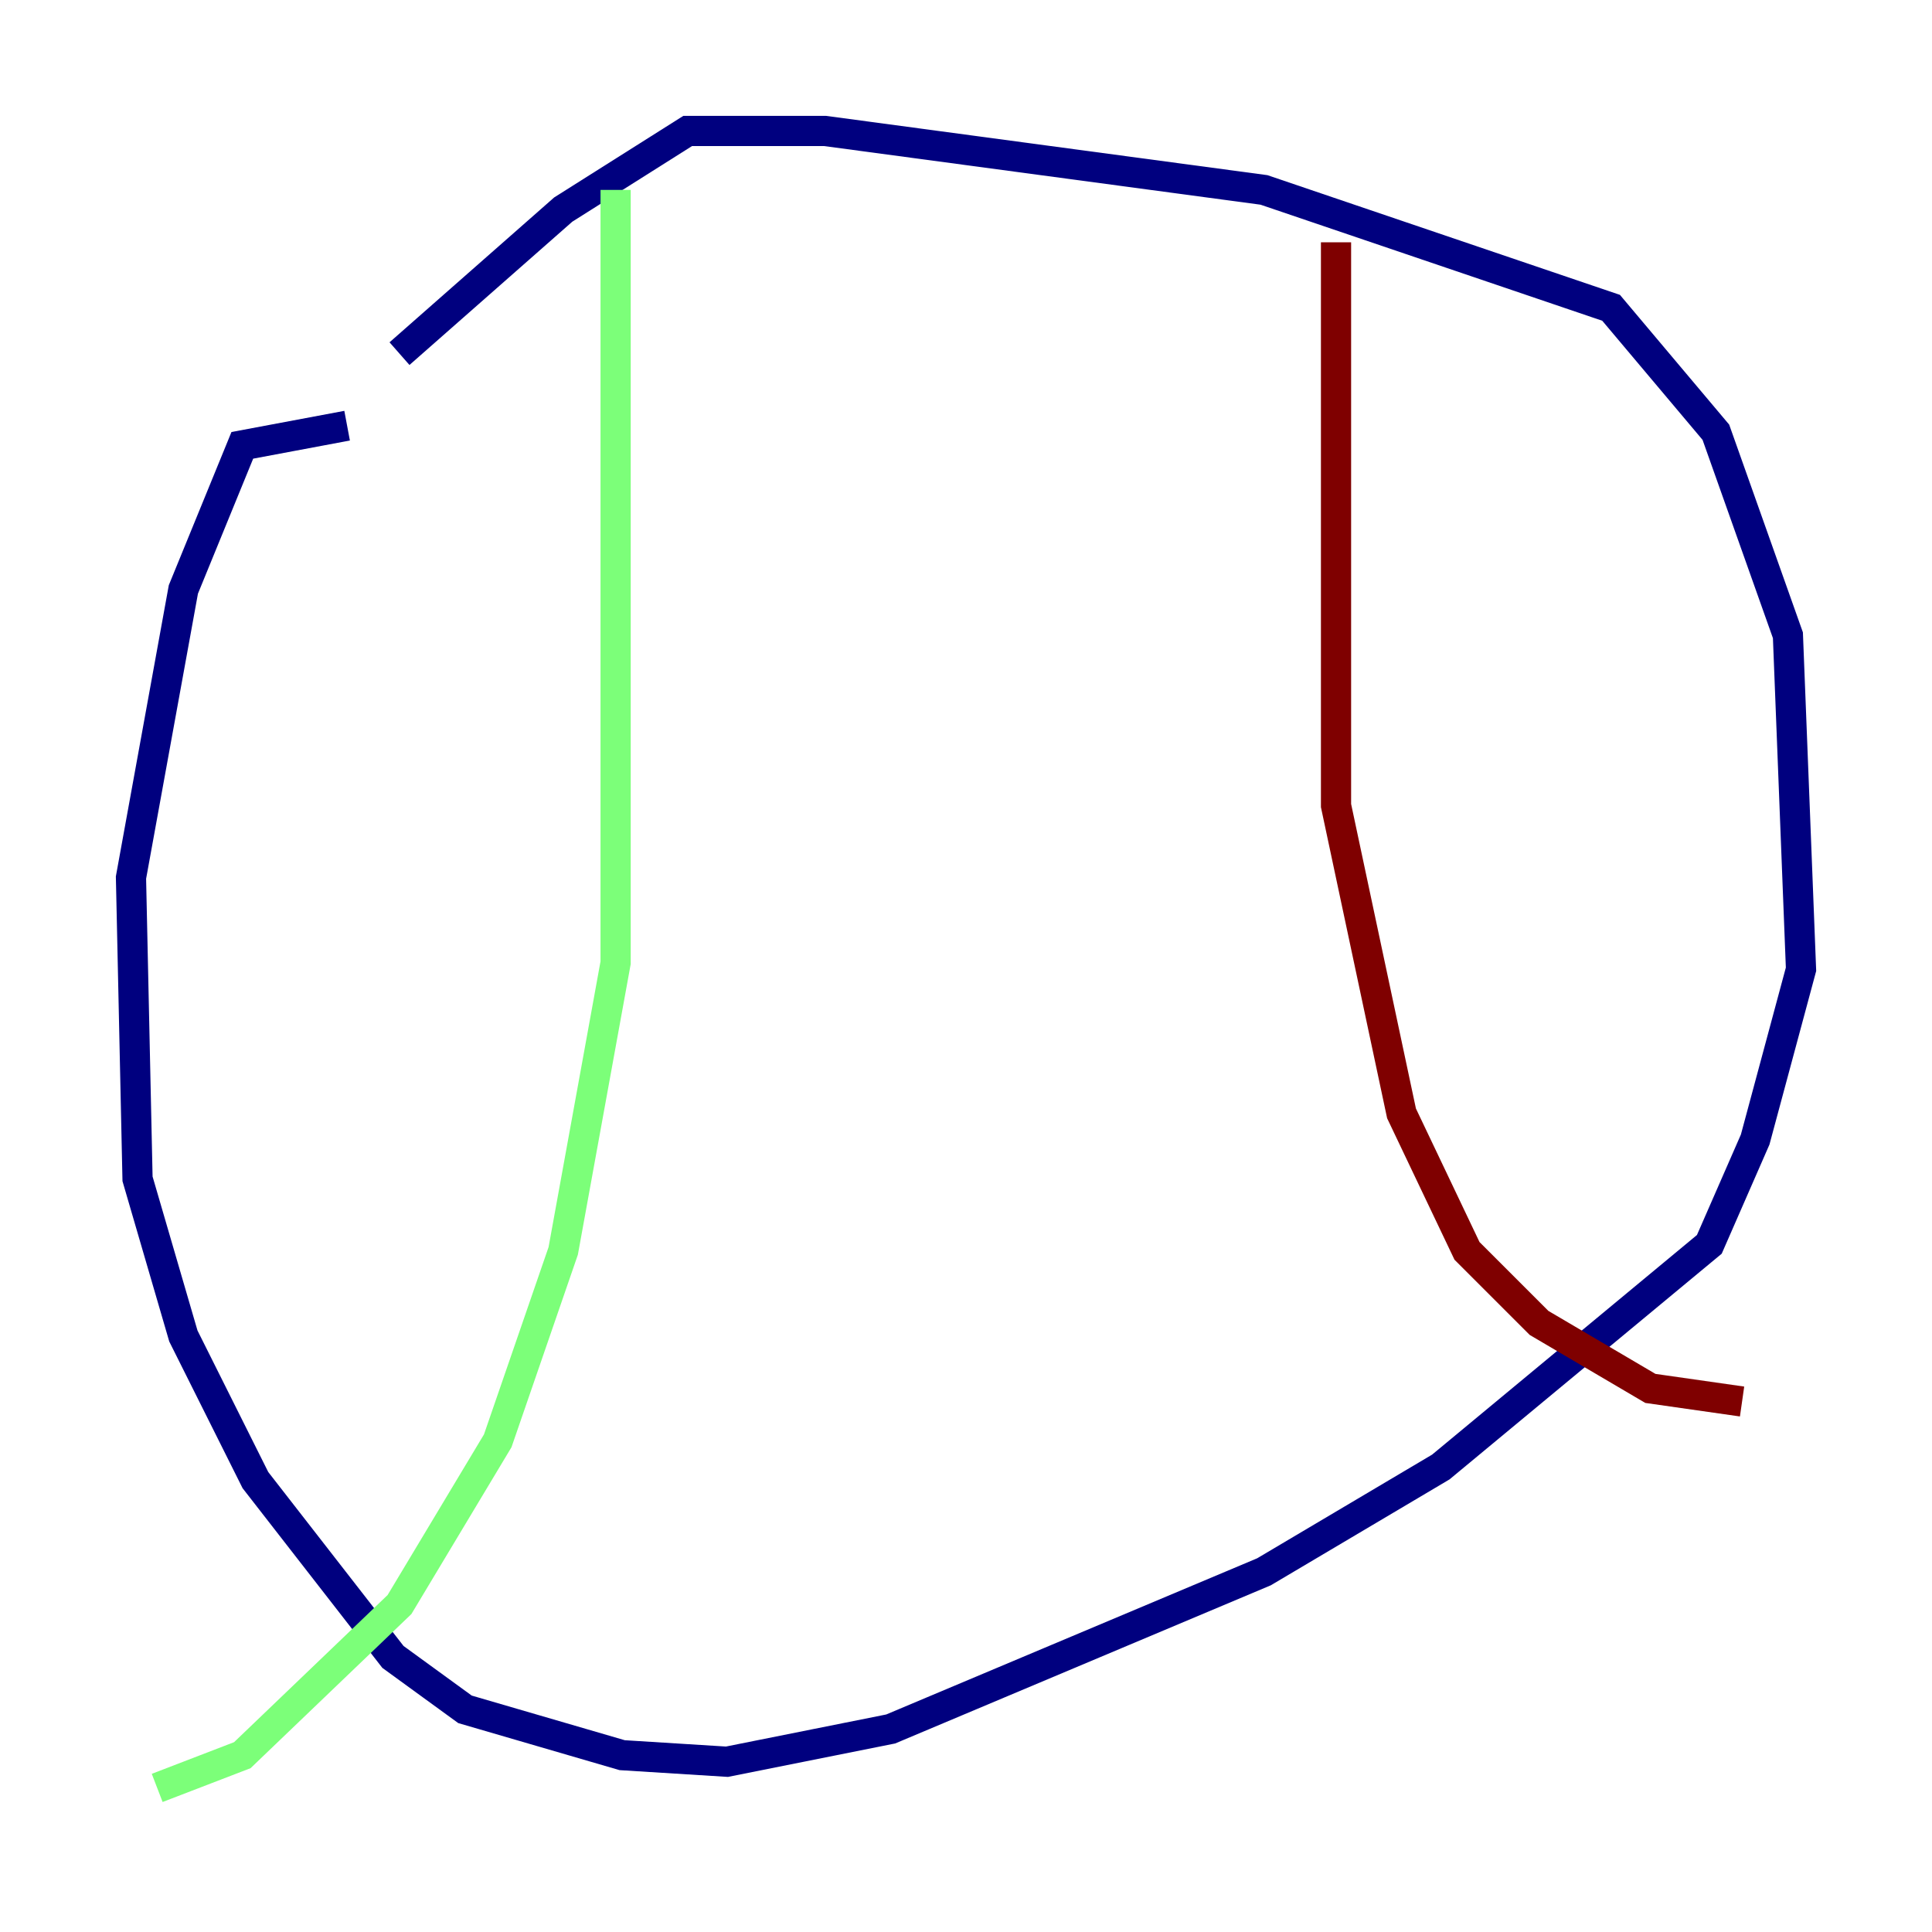 <?xml version="1.0" encoding="utf-8" ?>
<svg baseProfile="tiny" height="128" version="1.2" viewBox="0,0,128,128" width="128" xmlns="http://www.w3.org/2000/svg" xmlns:ev="http://www.w3.org/2001/xml-events" xmlns:xlink="http://www.w3.org/1999/xlink"><defs /><polyline fill="none" points="22.997,28.203 16.054,29.505 12.149,39.051 8.678,58.142 9.112,78.102 12.149,88.515 16.922,98.061 26.034,109.776 30.807,113.248 41.22,116.285 48.163,116.719 59.01,114.549 83.742,104.136 95.458,97.193 113.248,82.441 116.285,75.498 119.322,64.217 118.454,42.088 113.681,28.637 106.739,20.393 83.742,12.583 54.671,8.678 45.559,8.678 37.315,13.885 26.468,23.43" stroke="#00007f" stroke-width="2" /><polyline fill="none" points="40.786,12.583 40.786,63.783 37.315,82.875 32.976,95.458 26.468,106.305 16.054,116.285 10.414,118.454" stroke="#7cff79" stroke-width="2" /><polyline fill="none" points="88.515,16.054 88.515,53.37 92.854,73.763 97.193,82.875 101.966,87.647 109.342,91.986 115.417,92.854" stroke="#7f0000" stroke-width="2" /></svg>